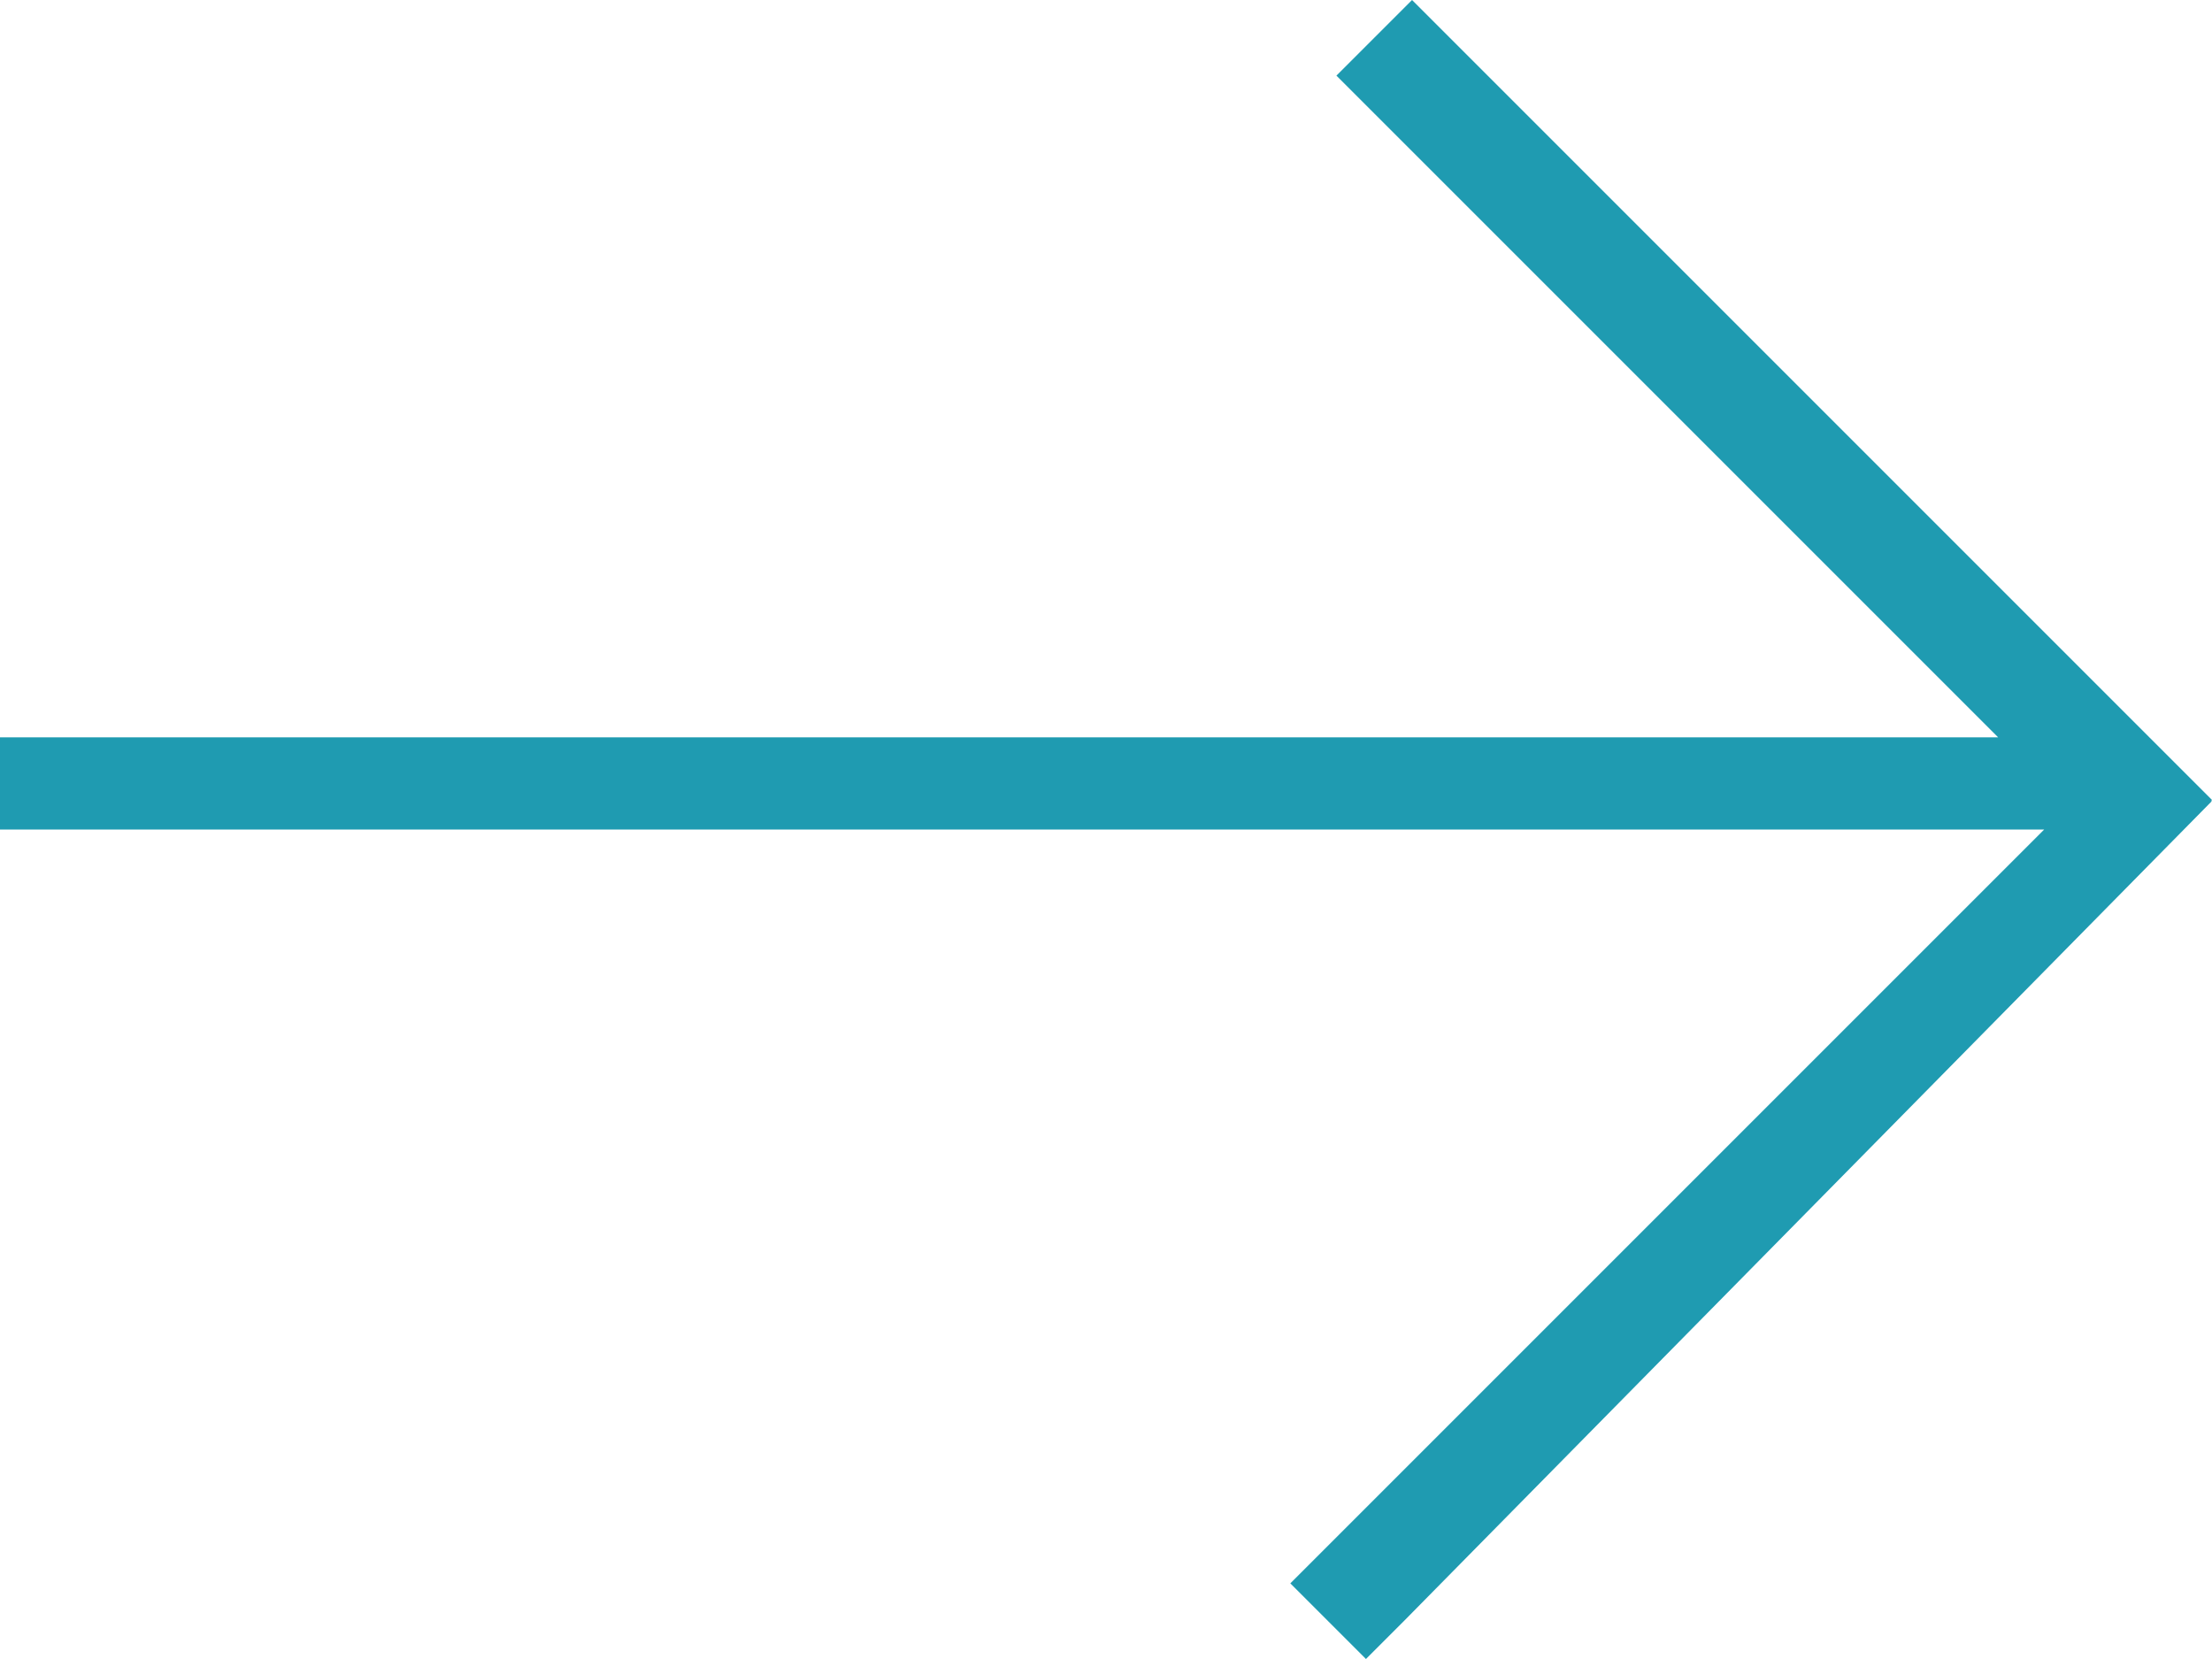 <?xml version="1.0" encoding="utf-8"?>
<svg width="48px" height="36px" viewBox="0 0 48 36" version="1.1" xmlns:xlink="http://www.w3.org/1999/xlink" xmlns="http://www.w3.org/2000/svg">
  <desc>Created with Lunacy</desc>
  <path d="M44.359 18L1.122 18L0 18L0 16L1.122 16L43.359 16L29.821 2.462L29 1.641L30.641 0L31.462 0.821L47.179 16.538L48 17.359L47.974 17.384L48 17.381L30.462 35.179L29.641 36L28 34.359L28.821 33.538L44.359 18Z" id="Combined-Shape" fill="#1F9BB1" stroke="none" />
</svg>